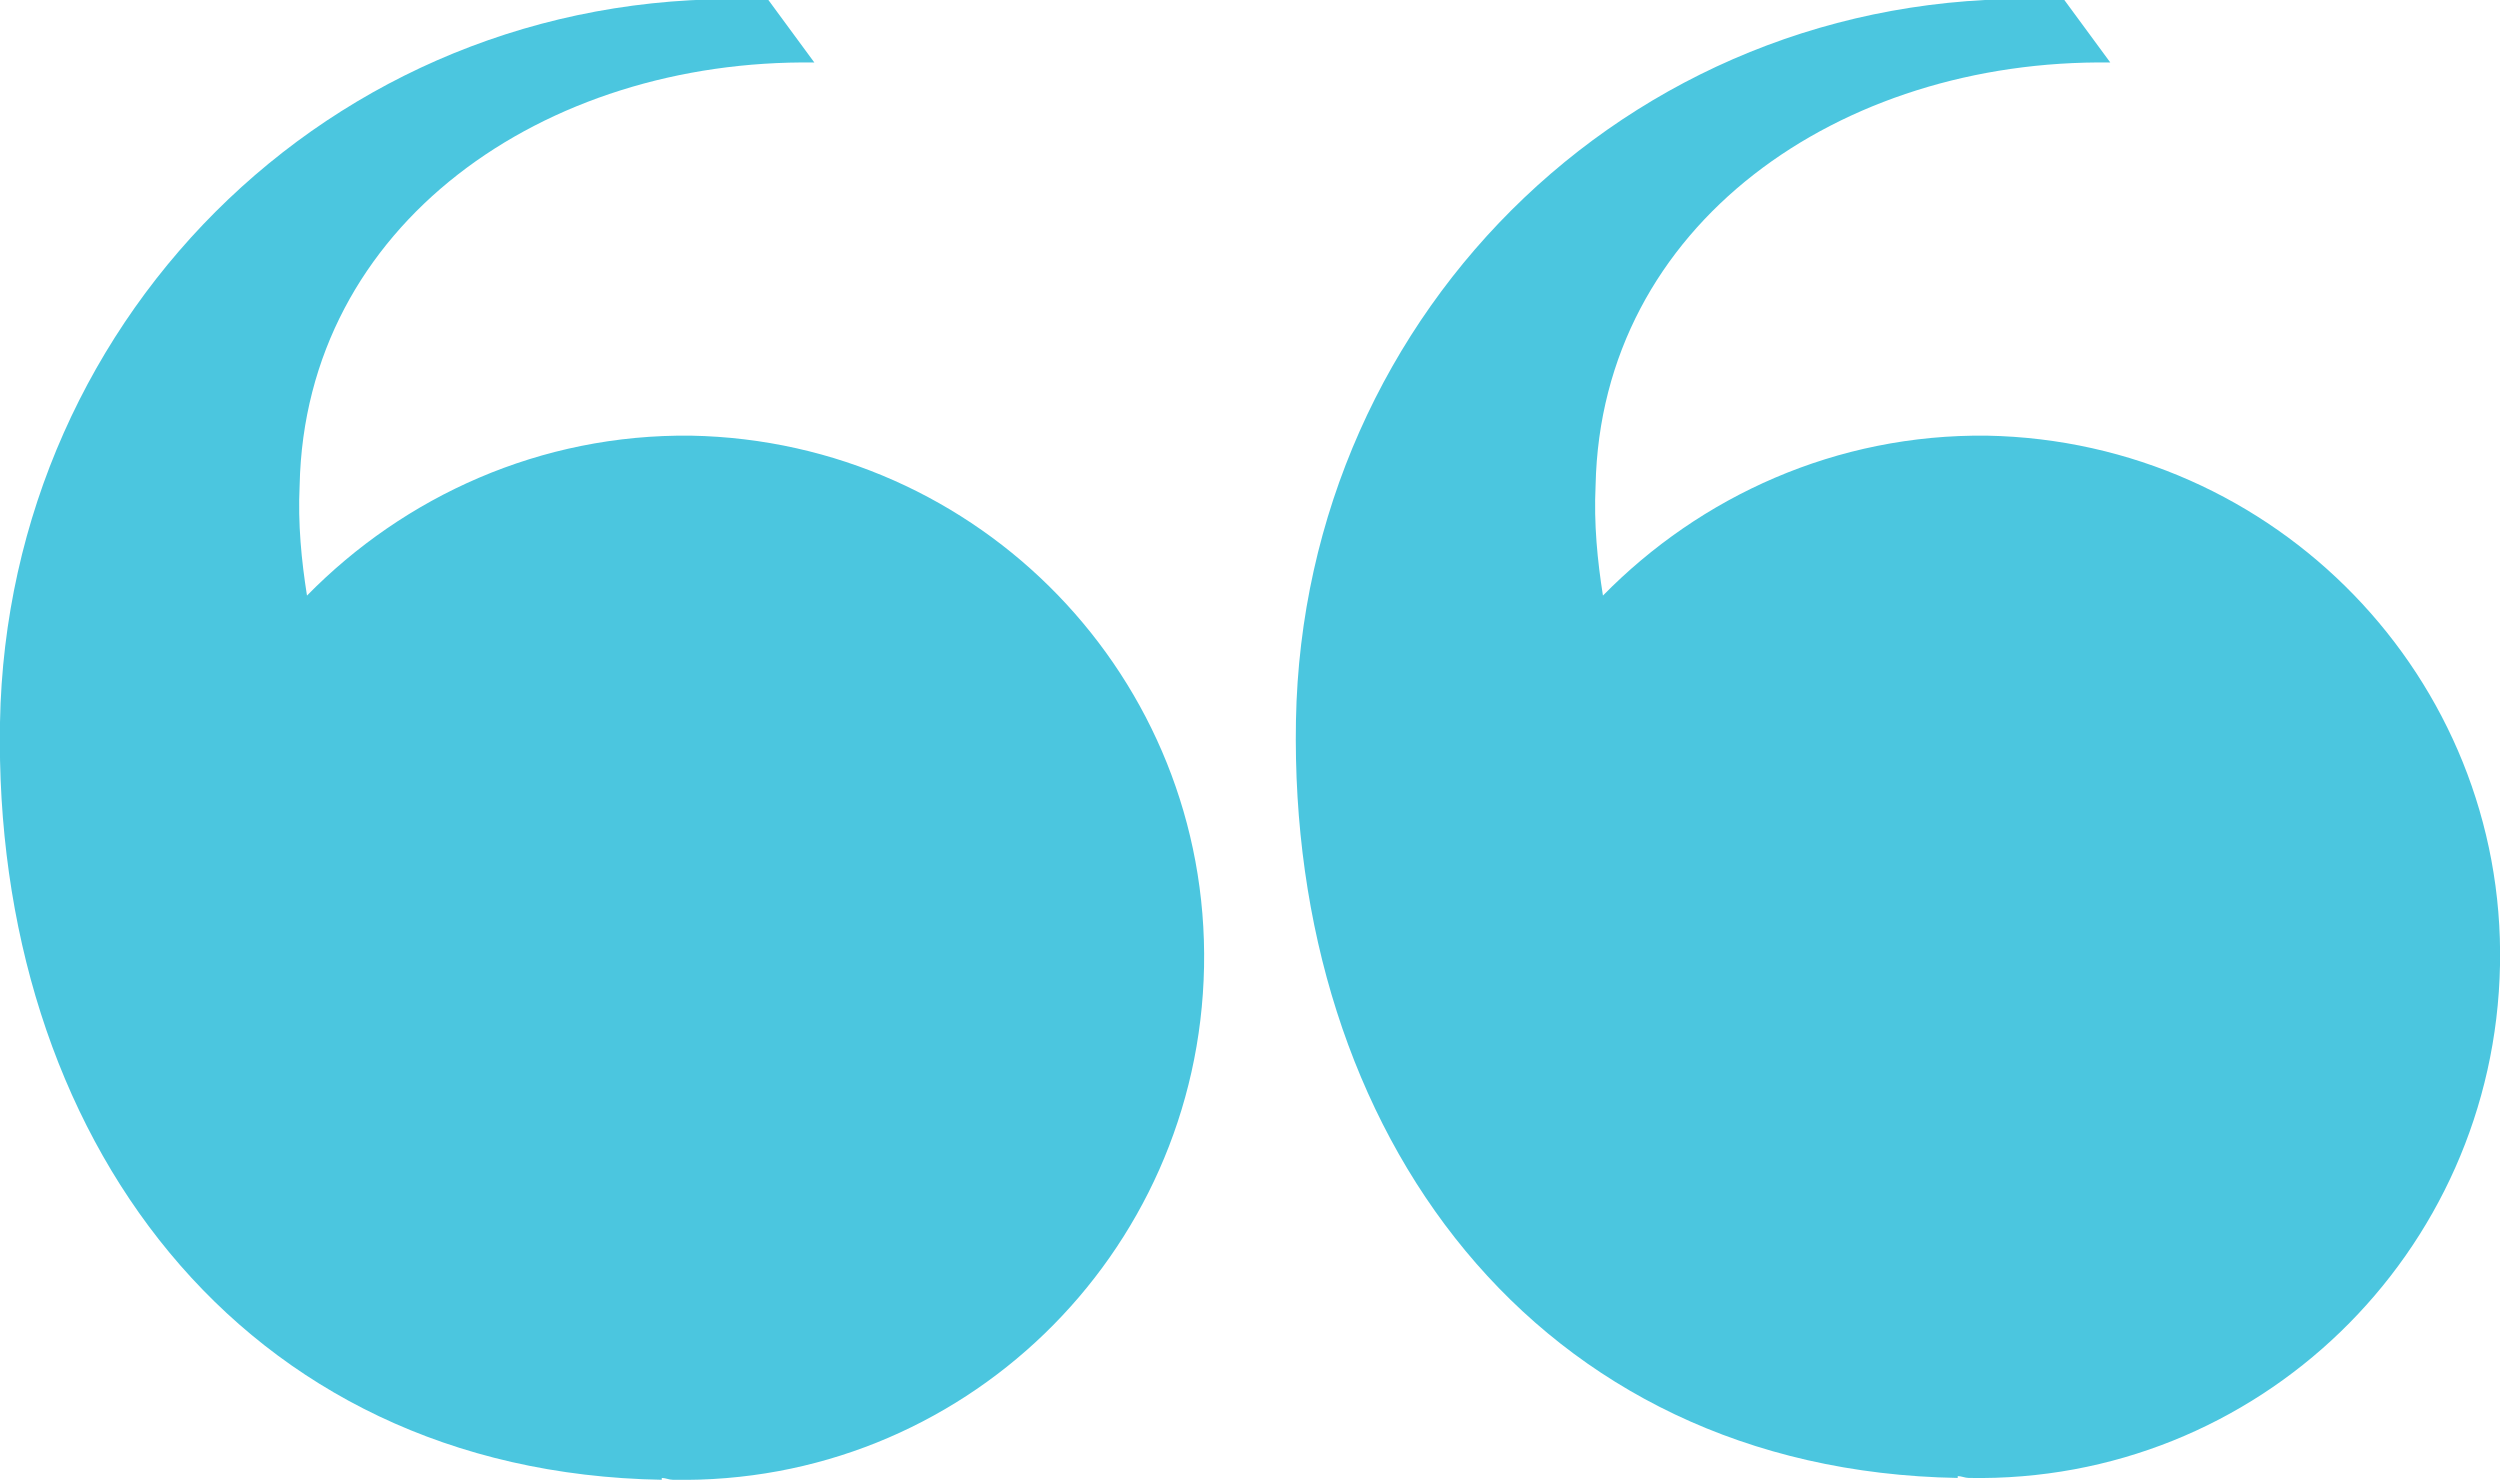 <?xml version="1.0" encoding="utf-8"?>
<!-- Generator: Adobe Illustrator 19.2.1, SVG Export Plug-In . SVG Version: 6.00 Build 0)  -->
<svg version="1.1" id="Layer_1" xmlns="http://www.w3.org/2000/svg" xmlns:xlink="http://www.w3.org/1999/xlink" x="0px" y="0px"
	 viewBox="0 0 136 80.5" style="enable-background:new 0 0 136 80.5;" xml:space="preserve">
<style type="text/css">
	.st0{fill:#4BC6DF;}
</style>
<g>
	<path class="st0" d="M37.6,23.7C29.4,23.6,22,27,16.7,32.4c-0.3-1.9-0.5-3.9-0.4-6c0.3-14.2,13.3-23.2,28-23L41.8,0
		C18.8-1.1,0.4,16.9,0,39.3s13,40.8,36,41.2v-0.1c0.2,0,0.4,0.1,0.6,0.1c15.7,0.3,28.6-12.2,28.9-27.9S53.3,24,37.6,23.7"/>
	<path class="st0" d="M108.1,23.7c-8.2-0.1-15.6,3.3-20.9,8.7c-0.3-1.9-0.5-3.9-0.4-6c0.3-14.2,13.3-23.2,28-23L112.3,0
		c-23-1.2-41.4,16.8-41.8,39.2c-0.4,22.4,13,40.8,36,41.2v-0.1c0.2,0,0.4,0.1,0.6,0.1c15.7,0.3,28.6-12.2,28.9-27.9
		C136.3,36.9,123.8,24,108.1,23.7"/>
</g>
</svg>
